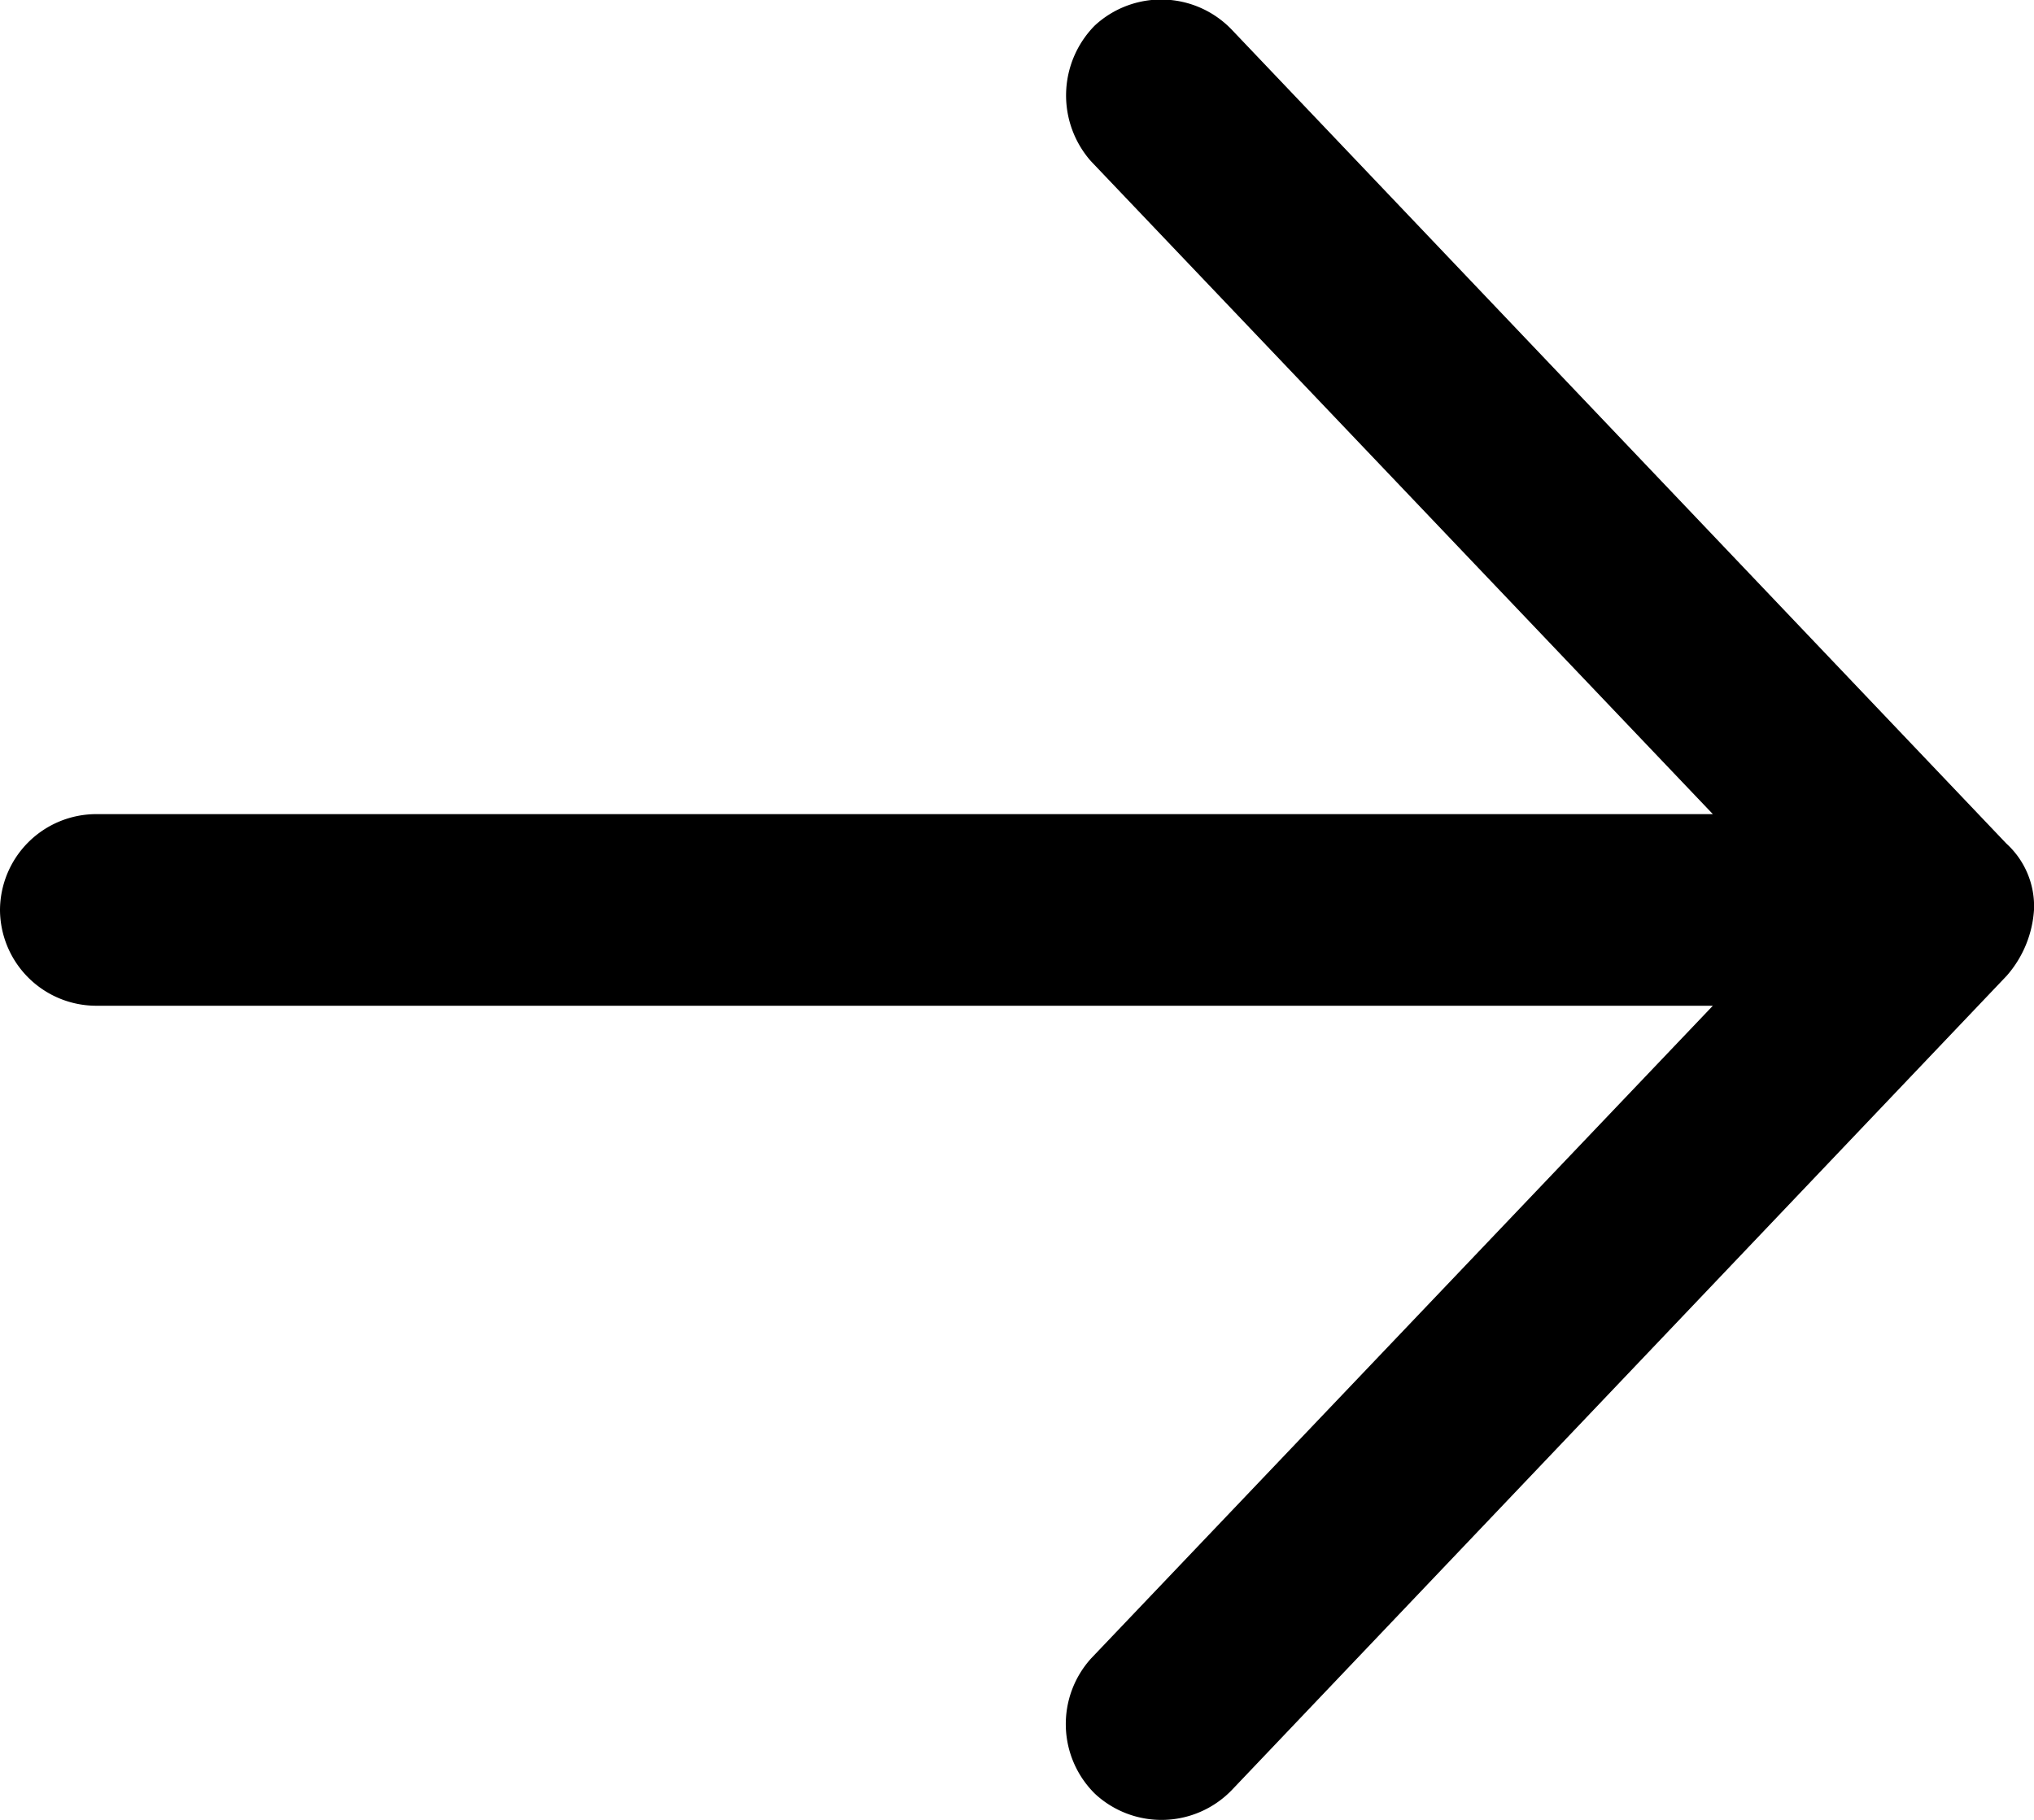 <svg xmlns="http://www.w3.org/2000/svg" width="19" height="17" viewBox="0 0 19 17">
  <g id="noun_698570" transform="translate(0 17)">
    <path id="Path" d="M-19,8.5a1.034,1.034,0,0,1,.255-.615L-11.507.279A.913.913,0,0,1-10.228.244a.914.914,0,0,1,.035,1.265L-16,7.605H-.9A.9.9,0,0,1,0,8.5a.9.9,0,0,1-.9.895H-16l5.81,6.1a.929.929,0,0,1-.035,1.265.913.913,0,0,1-1.279-.035l-7.238-7.605A.791.791,0,0,1-19,8.5Z" transform="rotate(-180)"/>
  </g>
</svg>
